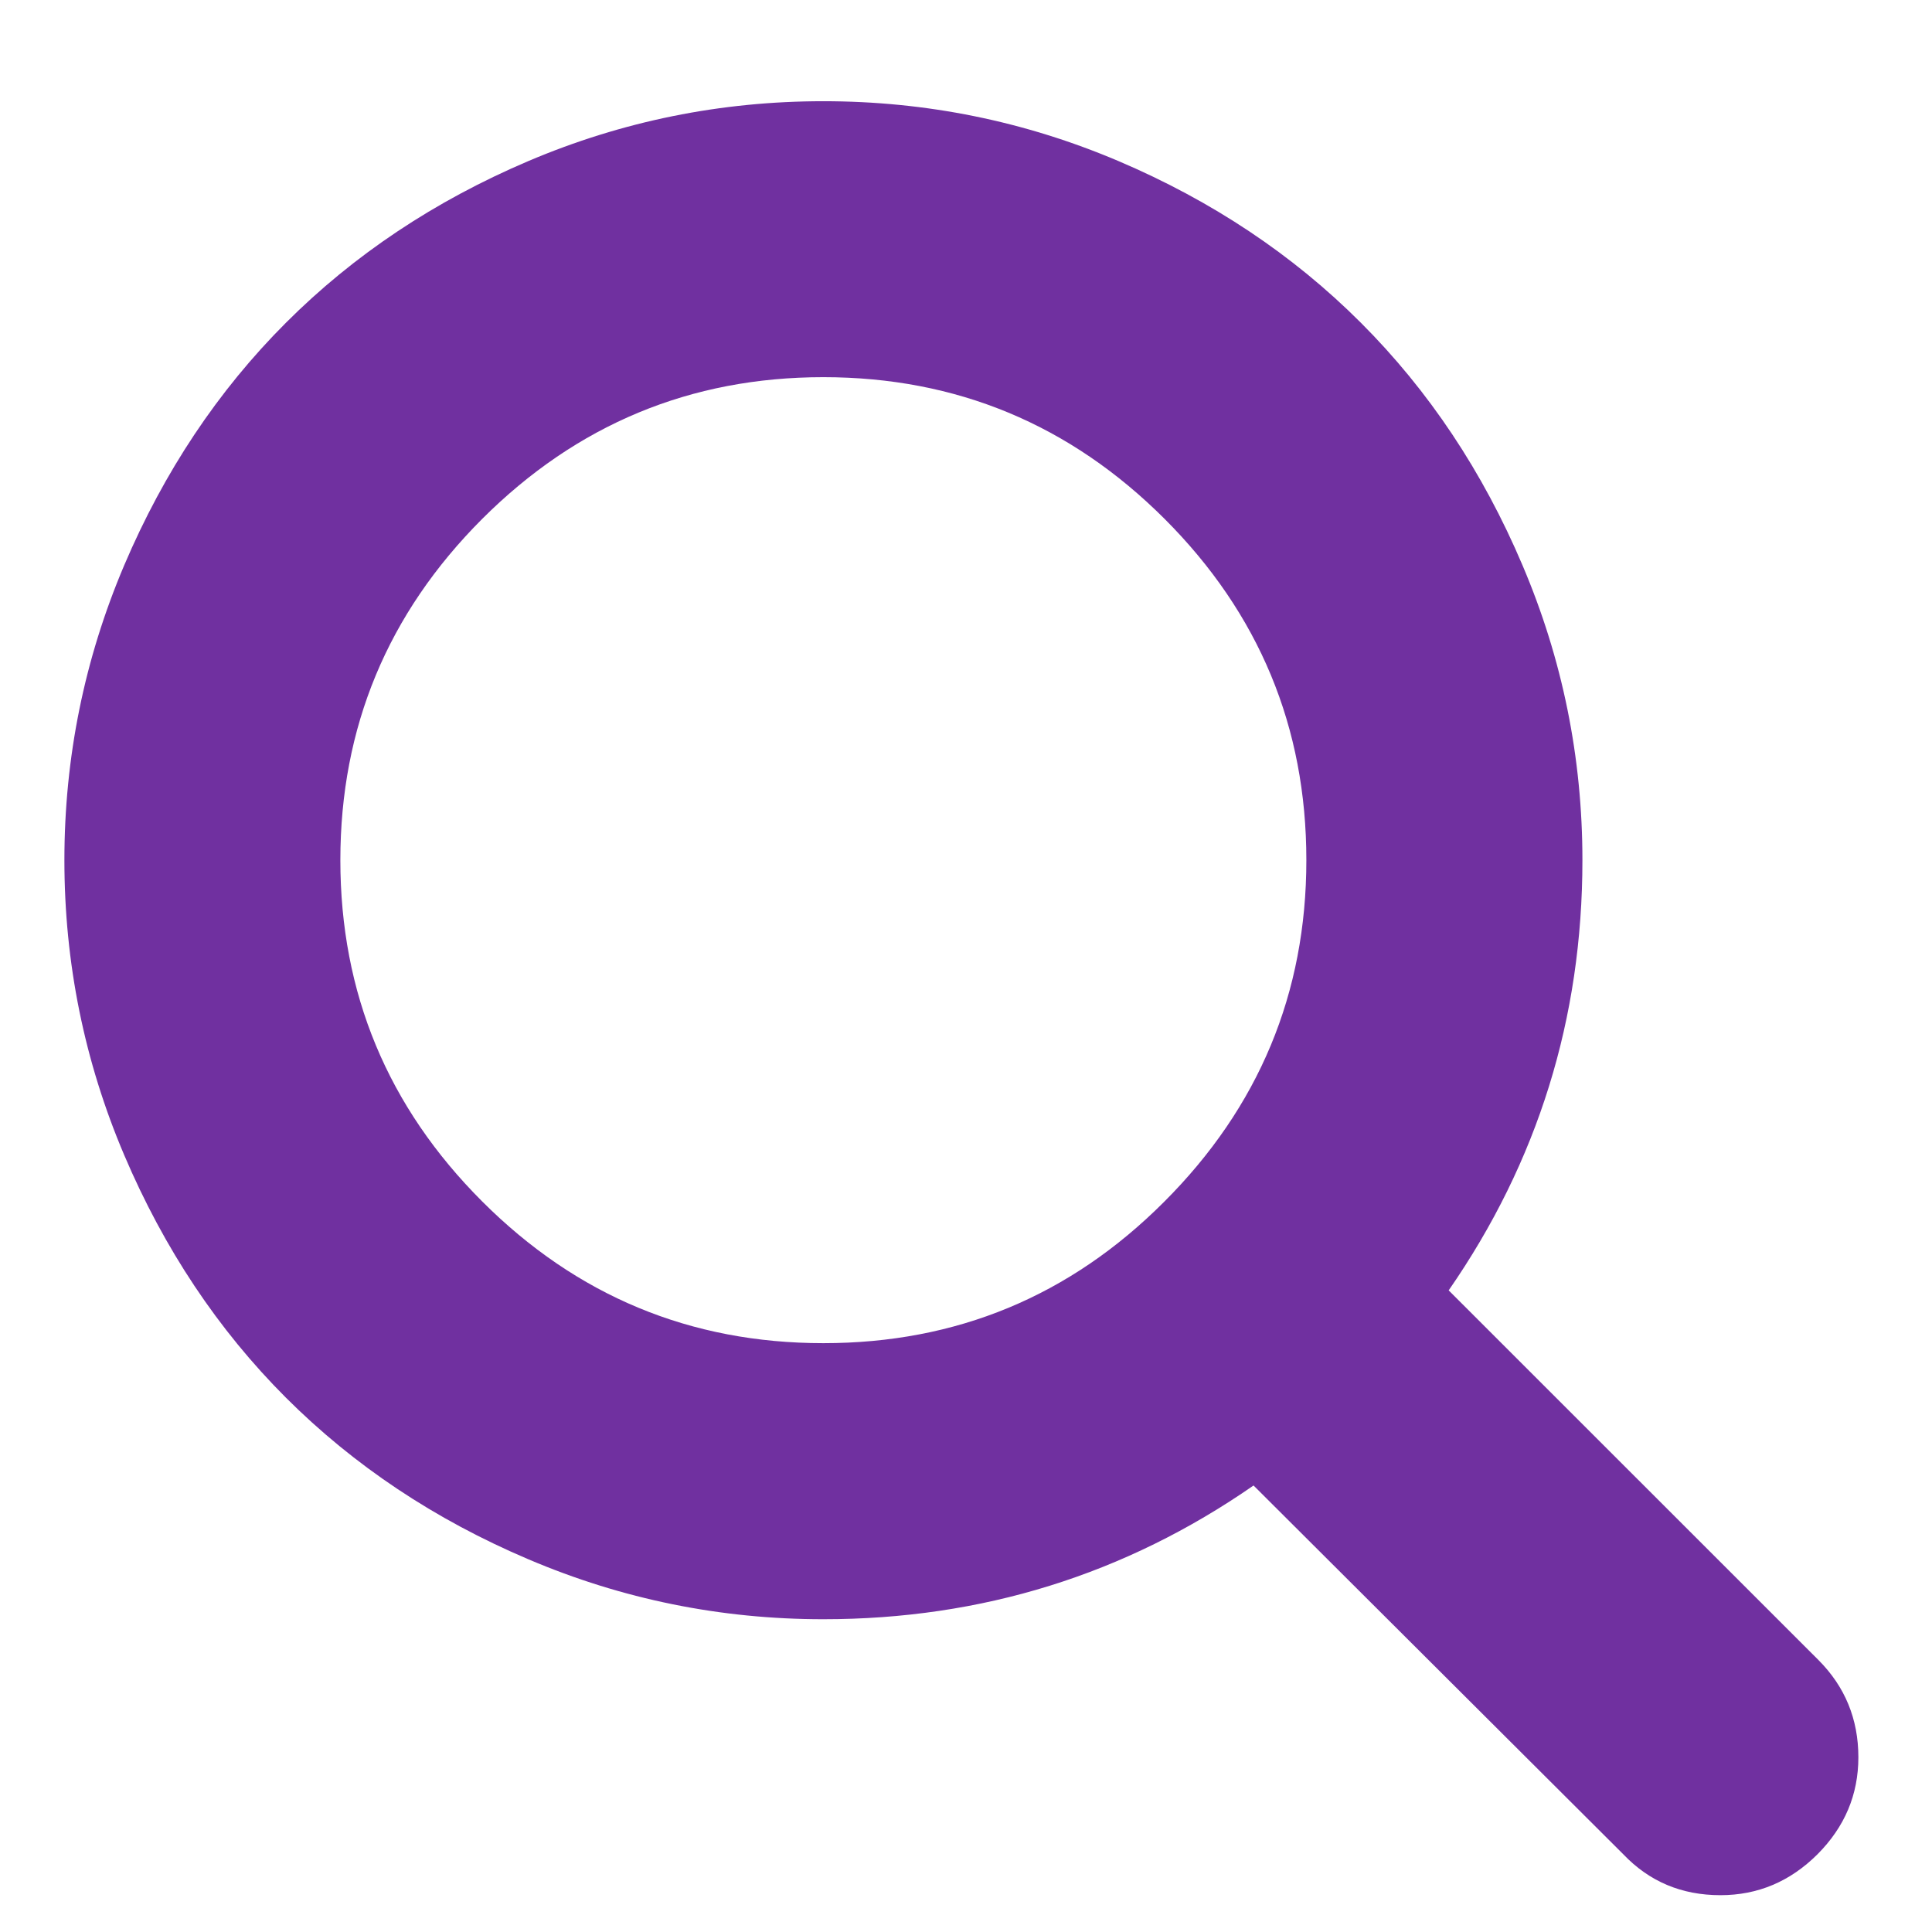 <svg width="18" height="18" viewBox="0 0 18 18" fill="none" xmlns="http://www.w3.org/2000/svg">
<path fill-rule="evenodd" clip-rule="evenodd" d="M10.845 11.198C11.729 10.315 12.171 9.253 12.171 8.014C12.171 6.775 11.731 5.716 10.851 4.835C9.97 3.955 8.91 3.514 7.671 3.514C6.433 3.514 5.373 3.955 4.492 4.835C3.612 5.716 3.171 6.775 3.171 8.014C3.171 9.253 3.612 10.313 4.492 11.193C5.373 12.074 6.433 12.514 7.671 12.514C8.91 12.514 9.968 12.076 10.845 11.198ZM17.314 16.372C17.314 16.72 17.187 17.021 16.933 17.276C16.678 17.53 16.377 17.657 16.029 17.657C15.667 17.657 15.366 17.53 15.124 17.276L11.679 13.84C10.481 14.671 9.145 15.086 7.671 15.086C6.714 15.086 5.798 14.9 4.924 14.528C4.05 14.157 3.297 13.654 2.664 13.022C2.031 12.389 1.529 11.635 1.157 10.761C0.786 9.888 0.6 8.972 0.6 8.014C0.6 7.057 0.786 6.141 1.157 5.267C1.529 4.393 2.031 3.64 2.664 3.007C3.297 2.374 4.05 1.872 4.924 1.5C5.798 1.129 6.714 0.943 7.671 0.943C8.629 0.943 9.545 1.129 10.419 1.5C11.293 1.872 12.046 2.374 12.679 3.007C13.312 3.64 13.814 4.393 14.185 5.267C14.557 6.141 14.743 7.057 14.743 8.014C14.743 9.488 14.328 10.823 13.497 12.022L16.943 15.467C17.19 15.715 17.314 16.017 17.314 16.372L17.314 16.372Z" fill="#7030A0"/>
</svg>

